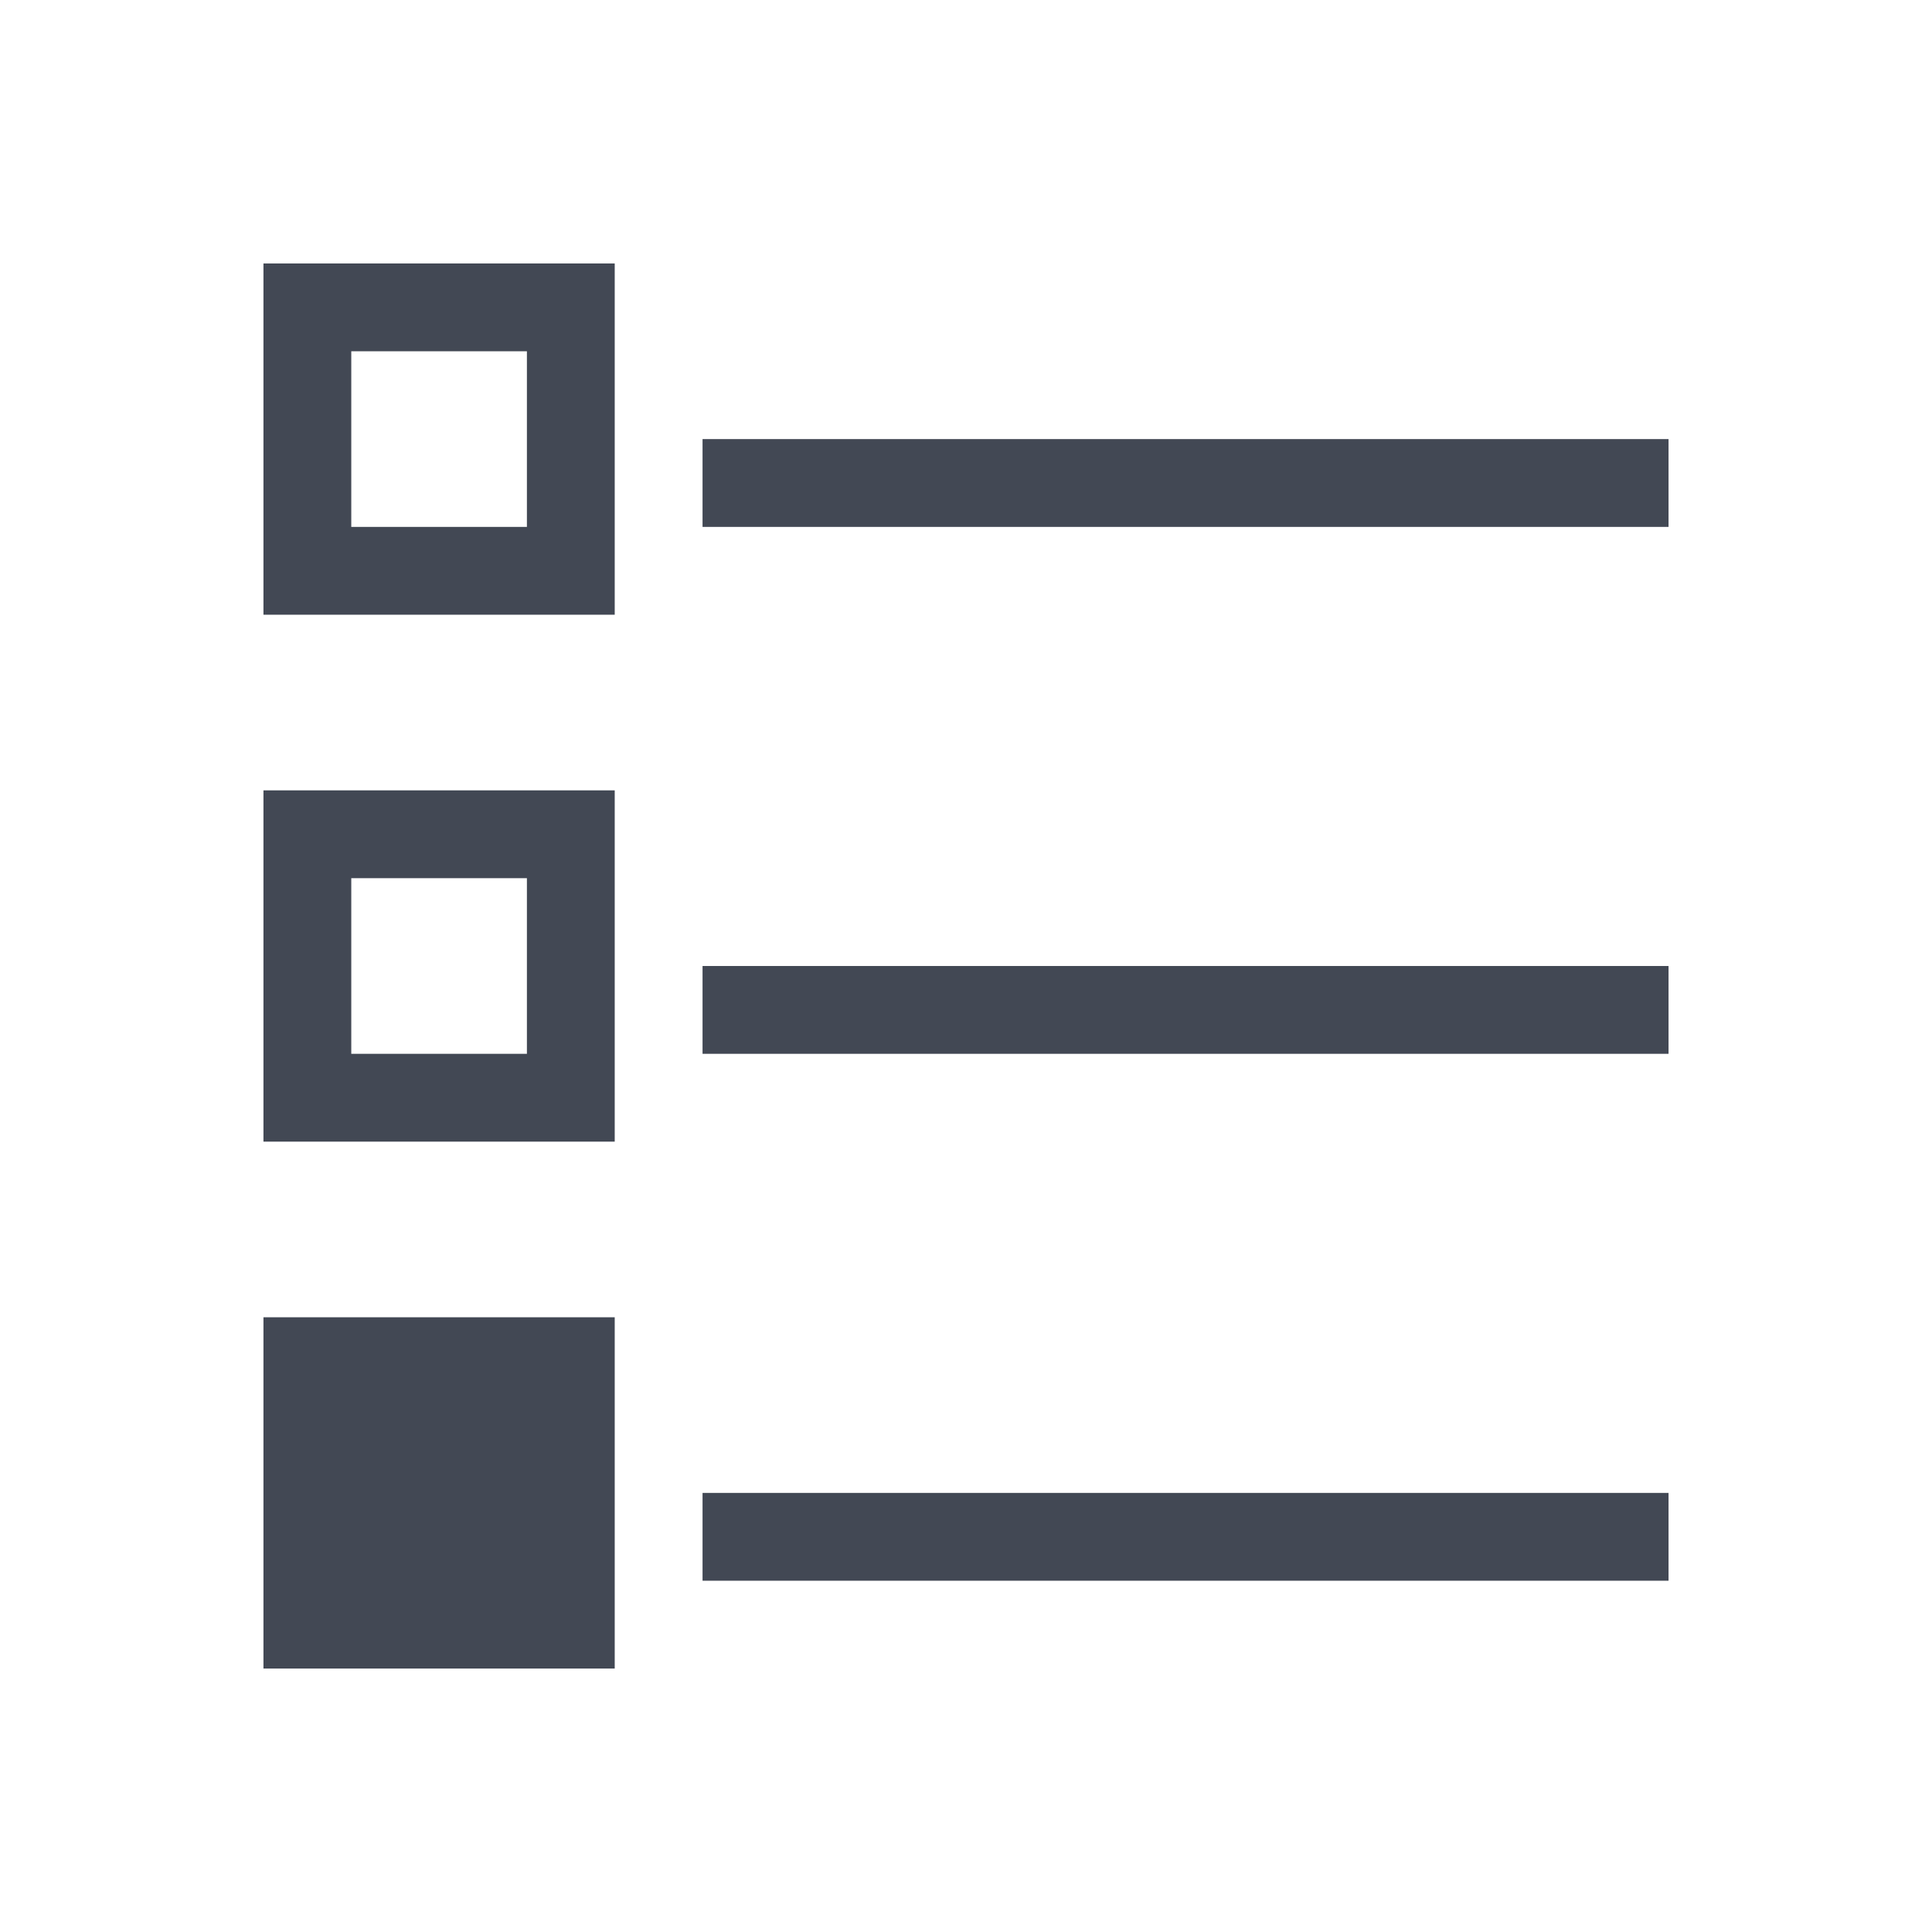 <svg xmlns="http://www.w3.org/2000/svg" xmlns:svg="http://www.w3.org/2000/svg" id="svg3049" width="22" height="22" version="1.1"><g id="layer1" transform="translate(-421.714,-525.791)"><path id="rect4108-9" fill="#424854" fill-opacity="1" stroke="none" d="m 424.714,544.791 0,-4 4,0 0,4 -4,0 z m 5,-1 0,-1 11,0 0,1 -11,0 z m -5,-5 0,-4 4,0 0,4 -4,0 z m 1,-1 2,0 0,-2 -2,0 0,2 z m 4,0 0,-1 11,0 0,1 -11,0 z m -5,-5 0,-4 4,0 0,4 -4,0 z m 1,-1 2,0 0,-2 -2,0 0,2 z m 4,0 0,-1 11,0 0,1 -11,0 z" opacity="1"/></g></svg>
